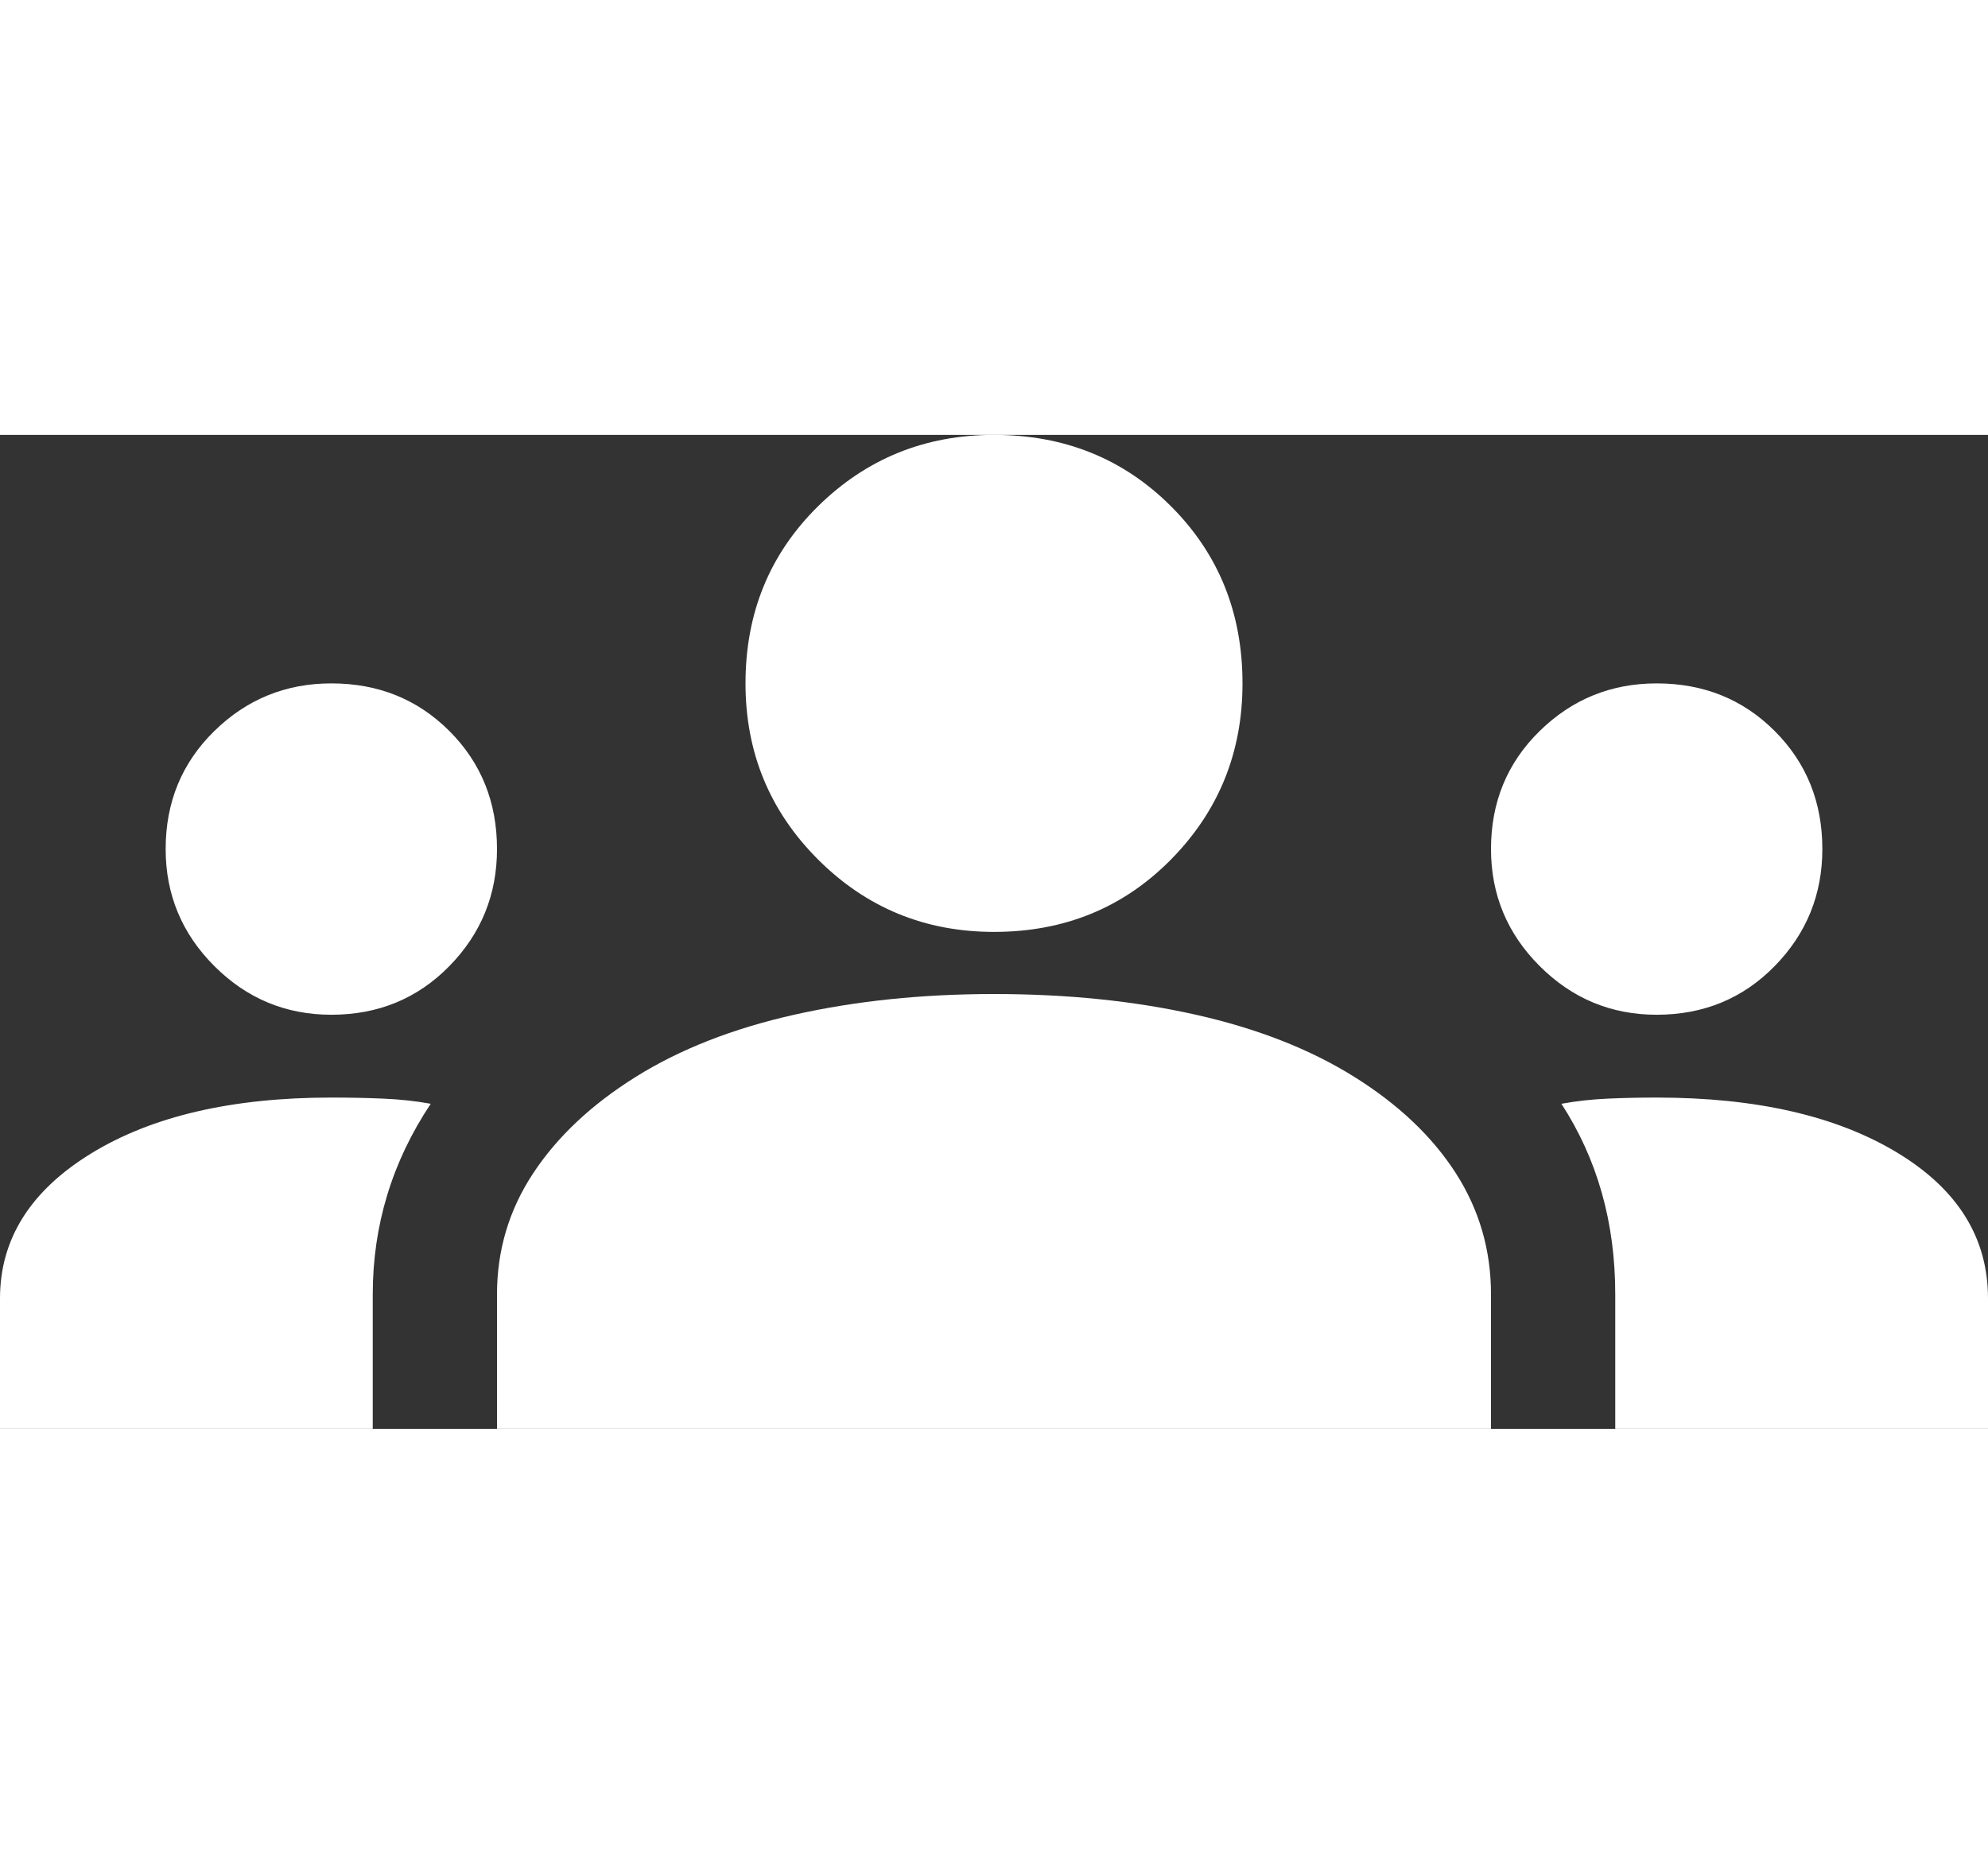 <svg width="64" height="60" viewBox="0 0 64 32" fill="none" xmlns="http://www.w3.org/2000/svg">
<rect x="0" y="0" width="64" height="32" fill="#333333" stroke="none"/>
<path d="M0 32V27.8C0 25.889 0.978 24.333 2.933 23.133C4.889 21.933 7.467 21.333 10.667 21.333C11.244 21.333 11.8 21.344 12.333 21.367C12.867 21.389 13.378 21.444 13.867 21.533C13.244 22.467 12.778 23.444 12.467 24.467C12.156 25.489 12 26.556 12 27.667V32H0ZM16 32V27.667C16 26.244 16.389 24.944 17.167 23.767C17.944 22.589 19.044 21.556 20.467 20.667C21.889 19.778 23.589 19.111 25.567 18.667C27.544 18.222 29.689 18 32 18C34.356 18 36.522 18.222 38.5 18.667C40.478 19.111 42.178 19.778 43.6 20.667C45.022 21.556 46.111 22.589 46.867 23.767C47.622 24.944 48 26.244 48 27.667V32H16ZM52 32V27.667C52 26.511 51.856 25.422 51.567 24.4C51.278 23.378 50.844 22.422 50.267 21.533C50.756 21.444 51.256 21.389 51.767 21.367C52.278 21.344 52.8 21.333 53.333 21.333C56.533 21.333 59.111 21.922 61.067 23.1C63.022 24.278 64 25.844 64 27.8V32H52ZM10.667 18.667C9.2 18.667 7.944 18.144 6.9 17.1C5.856 16.056 5.333 14.8 5.333 13.333C5.333 11.822 5.856 10.556 6.9 9.533C7.944 8.511 9.2 8 10.667 8C12.178 8 13.444 8.511 14.467 9.533C15.489 10.556 16 11.822 16 13.333C16 14.8 15.489 16.056 14.467 17.1C13.444 18.144 12.178 18.667 10.667 18.667ZM53.333 18.667C51.867 18.667 50.611 18.144 49.567 17.1C48.522 16.056 48 14.8 48 13.333C48 11.822 48.522 10.556 49.567 9.533C50.611 8.511 51.867 8 53.333 8C54.844 8 56.111 8.511 57.133 9.533C58.156 10.556 58.667 11.822 58.667 13.333C58.667 14.8 58.156 16.056 57.133 17.1C56.111 18.144 54.844 18.667 53.333 18.667ZM32 16C29.778 16 27.889 15.222 26.333 13.667C24.778 12.111 24 10.222 24 8C24 5.733 24.778 3.833 26.333 2.3C27.889 0.767 29.778 0 32 0C34.267 0 36.167 0.767 37.7 2.3C39.233 3.833 40 5.733 40 8C40 10.222 39.233 12.111 37.7 13.667C36.167 15.222 34.267 16 32 16Z" fill="white"/>
</svg>
